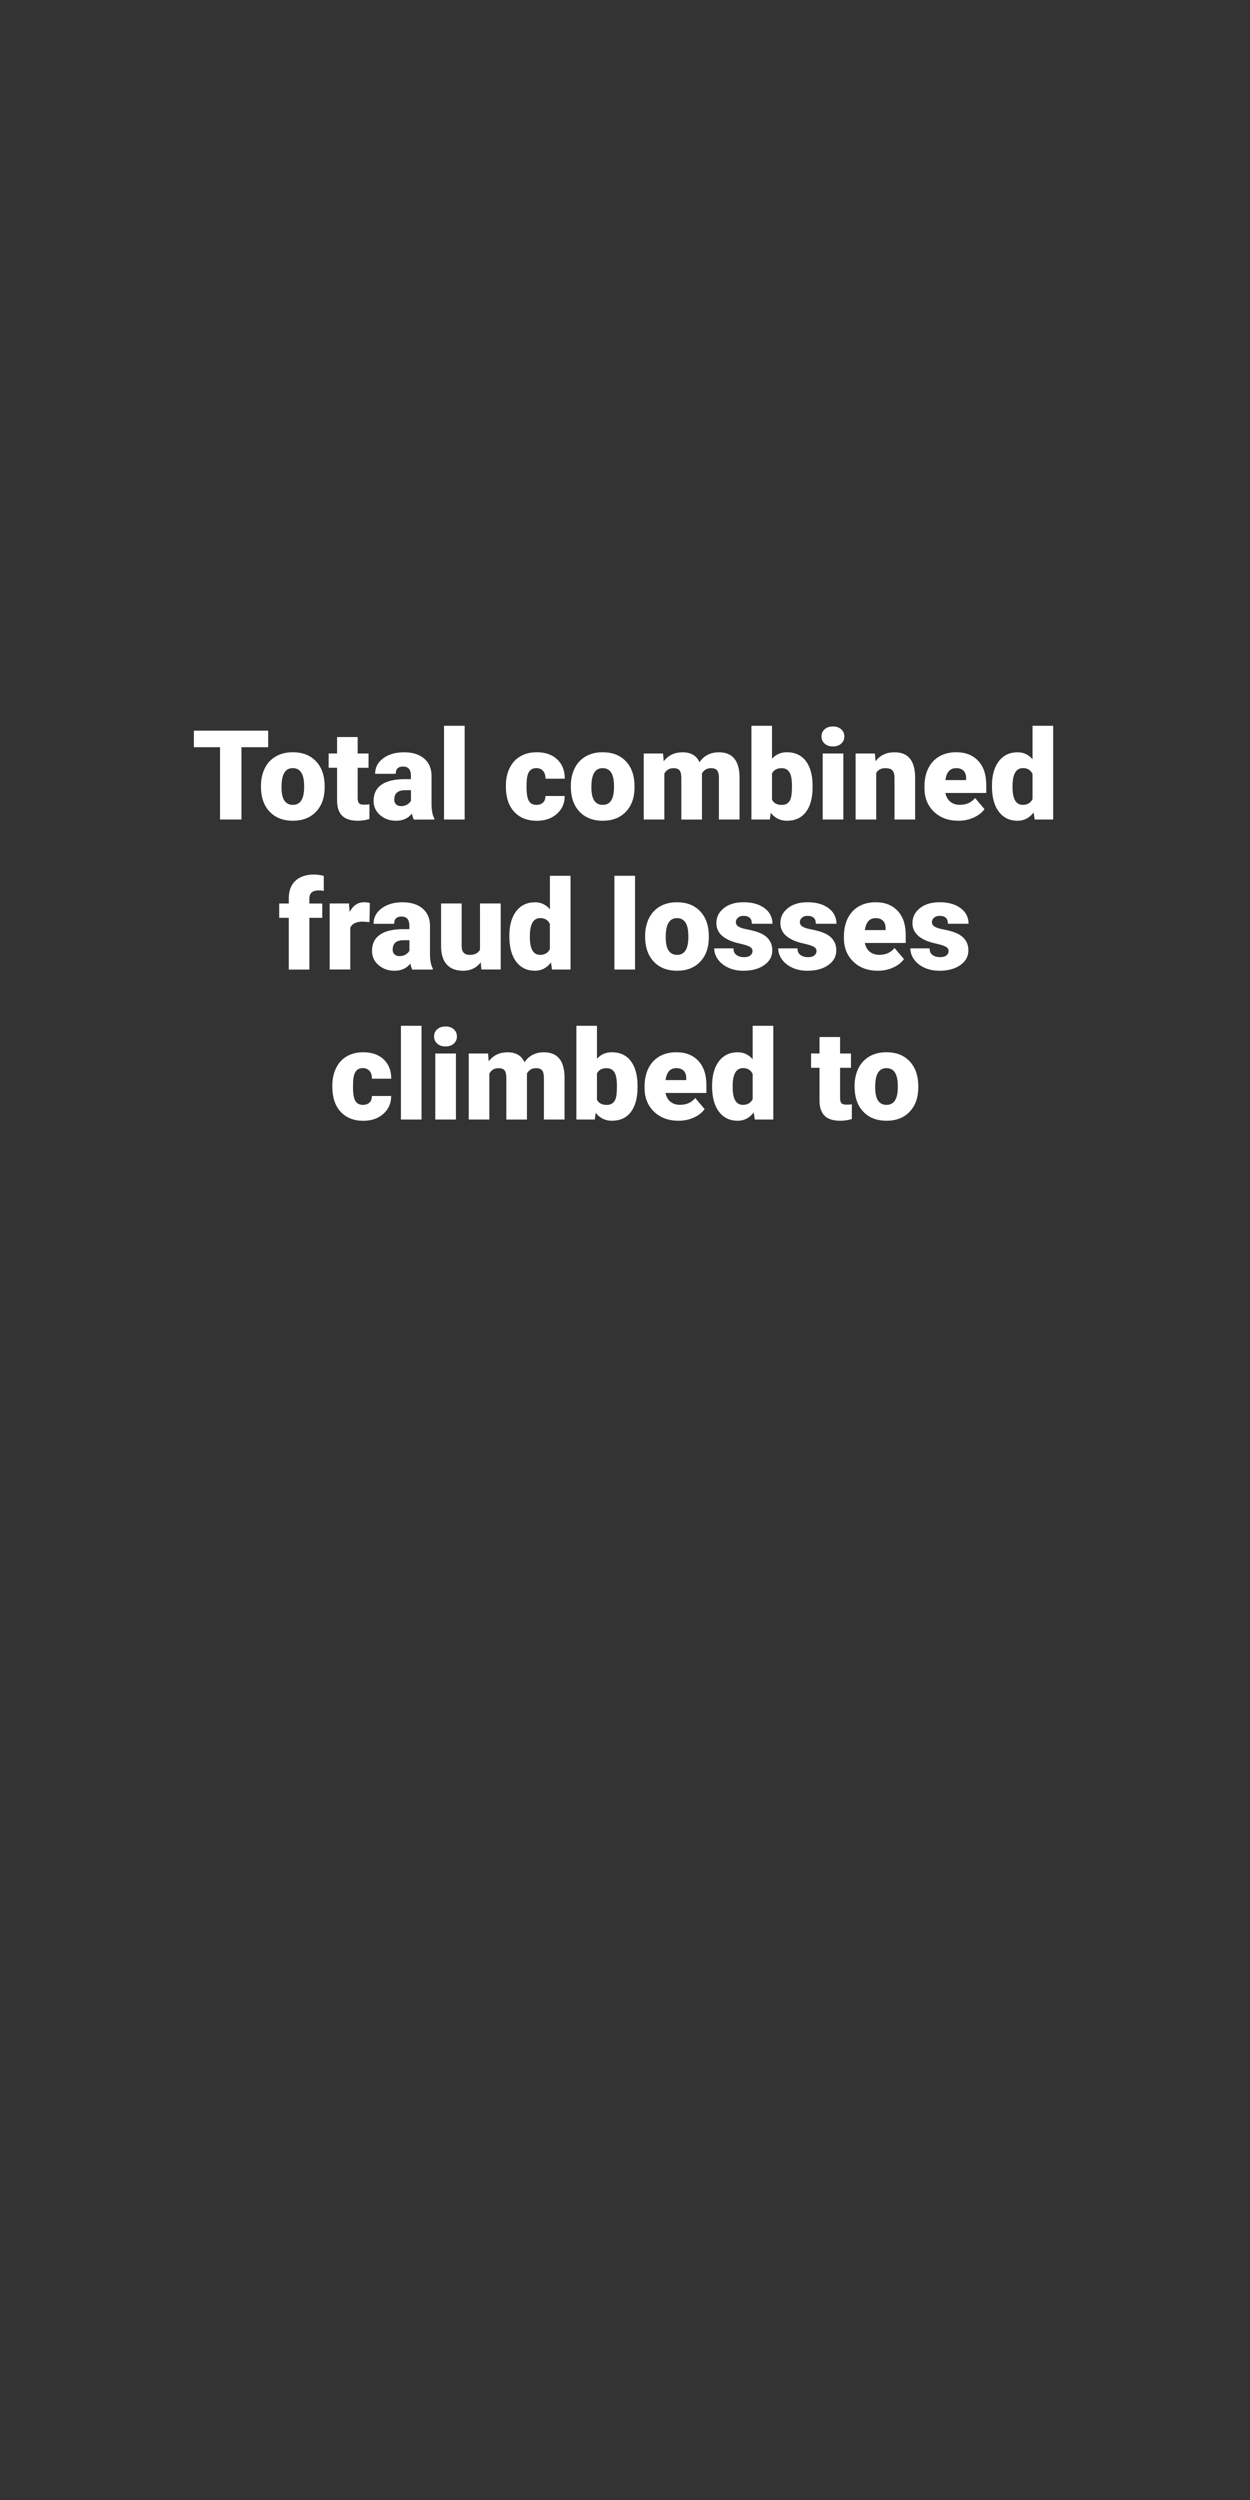 <?xml version="1.0" encoding="utf-8"?>
<!-- Generator: Adobe Illustrator 25.3.1, SVG Export Plug-In . SVG Version: 6.00 Build 0)  -->
<svg version="1.1" id="Layer_1" xmlns="http://www.w3.org/2000/svg" xmlns:xlink="http://www.w3.org/1999/xlink" x="0px" y="0px"
	 viewBox="0 0 300 600" style="enable-background:new 0 0 300 600;" xml:space="preserve">
<rect x="0" y="0" width="300" height="600" fill="#333333" stroke="none"/>
<style type="text/css">
	.st0{fill:#FFFFFF;}
</style>
<g>
	<path class="st0" d="M64.35,179.33h-6.4v17.36h-5.14v-17.36h-6.28v-3.97h17.83V179.33z"/>
	<path class="st0" d="M62.63,188.62c0-1.58,0.31-2.99,0.92-4.23s1.5-2.19,2.65-2.85s2.5-1,4.06-1c2.37,0,4.24,0.73,5.61,2.2
		s2.05,3.47,2.05,6v0.18c0,2.47-0.69,4.43-2.06,5.88s-3.23,2.18-5.57,2.18c-2.26,0-4.07-0.68-5.43-2.03s-2.1-3.19-2.21-5.5
		L62.63,188.62z M67.56,188.92c0,1.46,0.23,2.54,0.69,3.22s1.14,1.03,2.04,1.03c1.76,0,2.66-1.35,2.7-4.06v-0.5
		c0-2.84-0.91-4.26-2.72-4.26c-1.65,0-2.54,1.23-2.68,3.68L67.56,188.92z"/>
	<path class="st0" d="M85.84,176.9v3.94h2.61v3.43h-2.61v7.25c0,0.6,0.11,1.01,0.32,1.25s0.64,0.35,1.27,0.35
		c0.49,0,0.9-0.03,1.23-0.09v3.53c-0.89,0.28-1.82,0.42-2.78,0.42c-1.7,0-2.95-0.4-3.76-1.2s-1.22-2.02-1.22-3.65v-7.87h-2.02v-3.43
		h2.02v-3.94H85.84z"/>
	<path class="st0" d="M99.32,196.69c-0.18-0.32-0.33-0.8-0.47-1.42c-0.91,1.14-2.18,1.71-3.81,1.71c-1.49,0-2.76-0.45-3.81-1.35
		s-1.57-2.04-1.57-3.41c0-1.72,0.63-3.02,1.9-3.9s3.12-1.32,5.54-1.32h1.52v-0.84c0-1.46-0.63-2.19-1.89-2.19
		c-1.17,0-1.76,0.58-1.76,1.74h-4.94c0-1.53,0.65-2.77,1.96-3.73c1.3-0.96,2.97-1.43,4.99-1.43s3.62,0.49,4.79,1.48
		s1.77,2.34,1.8,4.06v7.02c0.02,1.46,0.24,2.57,0.67,3.34v0.25H99.32z M96.23,193.47c0.62,0,1.12-0.13,1.53-0.4s0.7-0.56,0.87-0.89
		v-2.53H97.2c-1.72,0-2.58,0.77-2.58,2.31c0,0.45,0.15,0.81,0.45,1.09S95.76,193.47,96.23,193.47z"/>
	<path class="st0" d="M111.52,196.69h-4.95v-22.5h4.95V196.69z"/>
	<path class="st0" d="M128.73,193.17c0.69,0,1.23-0.19,1.61-0.56s0.57-0.9,0.56-1.57h4.63c0,1.74-0.62,3.16-1.87,4.28
		c-1.25,1.11-2.85,1.67-4.81,1.67c-2.3,0-4.12-0.72-5.45-2.17s-1.99-3.45-1.99-6.01v-0.21c0-1.6,0.29-3.02,0.89-4.24
		c0.59-1.23,1.44-2.17,2.56-2.83s2.43-0.99,3.96-0.99c2.06,0,3.7,0.57,4.91,1.71s1.82,2.69,1.82,4.64h-4.63
		c0-0.82-0.2-1.45-0.6-1.89s-0.94-0.66-1.61-0.66c-1.28,0-2.03,0.82-2.24,2.45c-0.07,0.52-0.1,1.23-0.1,2.14
		c0,1.59,0.19,2.7,0.57,3.31S127.9,193.17,128.73,193.17z"/>
	<path class="st0" d="M137,188.62c0-1.58,0.31-2.99,0.92-4.23s1.5-2.19,2.65-2.85s2.5-1,4.06-1c2.37,0,4.24,0.73,5.61,2.2
		c1.37,1.47,2.05,3.47,2.05,6v0.18c0,2.47-0.69,4.43-2.06,5.88c-1.37,1.45-3.23,2.18-5.57,2.18c-2.26,0-4.07-0.68-5.43-2.03
		s-2.1-3.19-2.21-5.5L137,188.62z M141.93,188.92c0,1.46,0.23,2.54,0.69,3.22s1.14,1.03,2.04,1.03c1.76,0,2.66-1.35,2.7-4.06v-0.5
		c0-2.84-0.91-4.26-2.72-4.26c-1.65,0-2.54,1.23-2.68,3.68L141.93,188.92z"/>
	<path class="st0" d="M159.13,180.84l0.16,1.86c1.12-1.44,2.63-2.15,4.53-2.15c2,0,3.35,0.8,4.06,2.39
		c1.07-1.59,2.63-2.39,4.66-2.39c3.21,0,4.86,1.94,4.95,5.83v10.31h-4.95v-10c0-0.81-0.14-1.4-0.41-1.77s-0.77-0.56-1.49-0.56
		c-0.98,0-1.7,0.43-2.18,1.3l0.01,0.21v10.83h-4.95v-9.98c0-0.83-0.13-1.43-0.4-1.8s-0.77-0.56-1.51-0.56
		c-0.95,0-1.67,0.43-2.17,1.3v11.03h-4.94v-15.85H159.13z"/>
	<path class="st0" d="M195.02,188.9c0,2.6-0.54,4.59-1.61,5.99s-2.59,2.09-4.54,2.09c-1.61,0-2.91-0.64-3.9-1.92l-0.21,1.63h-4.42
		v-22.5h4.94v7.92c0.92-1.04,2.1-1.57,3.56-1.57c1.97,0,3.5,0.71,4.57,2.12s1.61,3.41,1.61,5.98V188.9z M190.07,188.58
		c0-1.52-0.2-2.6-0.61-3.25s-1.03-0.97-1.87-0.97c-1.11,0-1.88,0.42-2.31,1.27v6.29c0.42,0.84,1.2,1.26,2.34,1.26
		c1.16,0,1.9-0.57,2.21-1.7C189.99,190.92,190.07,189.96,190.07,188.58z"/>
	<path class="st0" d="M197.16,176.75c0-0.7,0.25-1.28,0.76-1.73s1.17-0.67,1.98-0.67s1.47,0.22,1.98,0.67s0.76,1.03,0.76,1.73
		s-0.25,1.28-0.76,1.73s-1.17,0.67-1.98,0.67s-1.47-0.22-1.98-0.67S197.16,177.45,197.16,176.75z M202.4,196.69h-4.95v-15.85h4.95
		V196.69z"/>
	<path class="st0" d="M209.97,180.84l0.16,1.86c1.09-1.44,2.6-2.15,4.53-2.15c1.65,0,2.88,0.49,3.7,1.48
		c0.81,0.99,1.24,2.47,1.27,4.45v10.21h-4.95v-10c0-0.8-0.16-1.39-0.48-1.77s-0.91-0.56-1.76-0.56c-0.97,0-1.68,0.38-2.15,1.14
		v11.19h-4.94v-15.85H209.97z"/>
	<path class="st0" d="M230.03,196.98c-2.43,0-4.4-0.73-5.9-2.18s-2.26-3.34-2.26-5.66v-0.41c0-1.62,0.3-3.05,0.9-4.29
		c0.6-1.24,1.48-2.2,2.63-2.88s2.52-1.02,4.1-1.02c2.23,0,3.98,0.69,5.27,2.07s1.93,3.31,1.93,5.78v1.92h-9.81
		c0.18,0.89,0.56,1.59,1.16,2.09s1.37,0.76,2.31,0.76c1.56,0,2.78-0.55,3.66-1.64l2.26,2.67c-0.62,0.85-1.49,1.53-2.61,2.03
		C232.54,196.73,231.33,196.98,230.03,196.98z M229.47,184.35c-1.45,0-2.3,0.96-2.58,2.87h4.98v-0.38c0.02-0.79-0.18-1.4-0.6-1.84
		S230.25,184.35,229.47,184.35z"/>
	<path class="st0" d="M238.07,188.65c0-2.51,0.54-4.49,1.63-5.93s2.6-2.17,4.54-2.17c1.42,0,2.61,0.56,3.57,1.67v-8.03h4.95v22.5
		h-4.44l-0.25-1.7c-1.02,1.33-2.3,1.99-3.87,1.99c-1.88,0-3.38-0.72-4.48-2.17S238.07,191.31,238.07,188.65z M243.01,188.95
		c0,2.81,0.82,4.22,2.46,4.22c1.09,0,1.88-0.46,2.34-1.38v-6.04c-0.45-0.94-1.22-1.41-2.31-1.41c-1.52,0-2.35,1.23-2.48,3.69
		L243.01,188.95z"/>
	<path class="st0" d="M69.31,232.69v-12.42h-2.3v-3.43h2.3v-1.26c0-1.81,0.53-3.21,1.6-4.2s2.56-1.49,4.48-1.49
		c0.7,0,1.47,0.1,2.31,0.31l0.01,3.63c-0.3-0.09-0.71-0.13-1.22-0.13c-1.49,0-2.24,0.64-2.24,1.93v1.22h3.09v3.43h-3.09v12.42H69.31
		z"/>
	<path class="st0" d="M88.68,221.31l-1.63-0.12c-1.55,0-2.55,0.49-2.99,1.46v10.03h-4.94v-15.85h4.63l0.16,2.04
		c0.83-1.55,1.99-2.33,3.47-2.33c0.53,0,0.99,0.06,1.38,0.18L88.68,221.31z"/>
	<path class="st0" d="M98.95,232.69c-0.18-0.32-0.33-0.8-0.47-1.42c-0.91,1.14-2.18,1.71-3.81,1.71c-1.49,0-2.76-0.45-3.81-1.35
		s-1.57-2.04-1.57-3.41c0-1.72,0.63-3.02,1.9-3.9s3.12-1.32,5.54-1.32h1.52v-0.84c0-1.46-0.63-2.19-1.89-2.19
		c-1.17,0-1.76,0.58-1.76,1.74h-4.94c0-1.53,0.65-2.77,1.96-3.73c1.3-0.96,2.97-1.43,4.99-1.43s3.62,0.49,4.79,1.48
		s1.77,2.34,1.8,4.06v7.02c0.02,1.46,0.24,2.57,0.67,3.34v0.25H98.95z M95.86,229.47c0.62,0,1.12-0.13,1.53-0.4s0.7-0.56,0.87-0.89
		v-2.53h-1.44c-1.72,0-2.58,0.77-2.58,2.31c0,0.45,0.15,0.81,0.45,1.09S95.39,229.47,95.86,229.47z"/>
	<path class="st0" d="M115.38,230.97c-1.04,1.34-2.46,2.01-4.23,2.01c-1.74,0-3.05-0.51-3.95-1.52c-0.89-1.01-1.34-2.46-1.34-4.36
		v-10.27h4.94v10.3c0,1.36,0.66,2.04,1.98,2.04c1.13,0,1.94-0.41,2.42-1.22v-11.12h4.97v15.85h-4.63L115.38,230.97z"/>
	<path class="st0" d="M122.24,224.65c0-2.51,0.54-4.49,1.63-5.93s2.6-2.17,4.54-2.17c1.42,0,2.61,0.56,3.57,1.67v-8.03h4.95v22.5
		h-4.44l-0.25-1.7c-1.02,1.33-2.3,1.99-3.87,1.99c-1.88,0-3.38-0.72-4.48-2.17S122.24,227.31,122.24,224.65z M127.17,224.95
		c0,2.81,0.82,4.22,2.46,4.22c1.09,0,1.88-0.46,2.34-1.38v-6.04c-0.45-0.94-1.22-1.41-2.31-1.41c-1.52,0-2.35,1.23-2.48,3.69
		L127.17,224.95z"/>
	<path class="st0" d="M152.41,232.69h-4.95v-22.5h4.95V232.69z"/>
	<path class="st0" d="M154.83,224.62c0-1.58,0.31-2.99,0.92-4.23s1.5-2.19,2.65-2.85s2.5-1,4.06-1c2.37,0,4.24,0.73,5.61,2.2
		s2.05,3.47,2.05,6v0.18c0,2.47-0.69,4.43-2.06,5.88s-3.23,2.18-5.57,2.18c-2.26,0-4.07-0.68-5.43-2.03s-2.1-3.19-2.21-5.5
		L154.83,224.62z M159.77,224.92c0,1.46,0.23,2.54,0.69,3.22s1.14,1.03,2.04,1.03c1.76,0,2.66-1.35,2.7-4.06v-0.5
		c0-2.84-0.91-4.26-2.72-4.26c-1.65,0-2.54,1.23-2.68,3.68L159.77,224.92z"/>
	<path class="st0" d="M180.6,228.23c0-0.42-0.22-0.76-0.66-1.01s-1.27-0.52-2.5-0.79s-2.25-0.63-3.05-1.08s-1.41-0.98-1.83-1.62
		s-0.63-1.36-0.63-2.18c0-1.46,0.6-2.65,1.8-3.6s2.77-1.41,4.72-1.41c2.09,0,3.77,0.47,5.04,1.42s1.9,2.19,1.9,3.74h-4.95
		c0-1.27-0.67-1.9-2.01-1.9c-0.52,0-0.95,0.14-1.3,0.43s-0.53,0.65-0.53,1.08c0,0.44,0.21,0.8,0.64,1.07s1.12,0.5,2.06,0.67
		c0.94,0.18,1.77,0.39,2.48,0.63c2.38,0.82,3.57,2.29,3.57,4.41c0,1.45-0.64,2.62-1.93,3.53c-1.29,0.91-2.95,1.36-4.99,1.36
		c-1.36,0-2.57-0.24-3.63-0.73s-1.89-1.15-2.49-1.99s-0.89-1.72-0.89-2.65h4.61c0.02,0.73,0.26,1.27,0.73,1.6s1.07,0.51,1.8,0.51
		c0.67,0,1.18-0.14,1.52-0.41C180.43,229.03,180.6,228.67,180.6,228.23z"/>
	<path class="st0" d="M195.96,228.23c0-0.42-0.22-0.76-0.66-1.01s-1.27-0.52-2.5-0.79s-2.25-0.63-3.05-1.08s-1.41-0.98-1.83-1.62
		s-0.63-1.36-0.63-2.18c0-1.46,0.6-2.65,1.8-3.6s2.77-1.41,4.72-1.41c2.09,0,3.77,0.47,5.04,1.42s1.9,2.19,1.9,3.74h-4.95
		c0-1.27-0.67-1.9-2.01-1.9c-0.52,0-0.95,0.14-1.3,0.43s-0.53,0.65-0.53,1.08c0,0.44,0.21,0.8,0.64,1.07s1.12,0.5,2.06,0.67
		c0.94,0.18,1.77,0.39,2.48,0.63c2.38,0.82,3.57,2.29,3.57,4.41c0,1.45-0.64,2.62-1.93,3.53c-1.29,0.91-2.95,1.36-4.99,1.36
		c-1.36,0-2.57-0.24-3.63-0.73s-1.89-1.15-2.49-1.99s-0.89-1.72-0.89-2.65h4.61c0.02,0.73,0.26,1.27,0.73,1.6s1.07,0.51,1.8,0.51
		c0.67,0,1.18-0.14,1.52-0.41C195.79,229.03,195.96,228.67,195.96,228.23z"/>
	<path class="st0" d="M210.7,232.98c-2.43,0-4.4-0.73-5.9-2.18s-2.26-3.34-2.26-5.66v-0.41c0-1.62,0.3-3.05,0.9-4.29
		c0.6-1.24,1.48-2.2,2.63-2.88s2.52-1.02,4.1-1.02c2.23,0,3.98,0.69,5.27,2.07s1.93,3.31,1.93,5.78v1.92h-9.81
		c0.18,0.89,0.56,1.59,1.16,2.09s1.37,0.76,2.31,0.76c1.56,0,2.78-0.55,3.66-1.64l2.26,2.67c-0.62,0.85-1.49,1.53-2.61,2.03
		C213.21,232.73,212,232.98,210.7,232.98z M210.14,220.35c-1.45,0-2.3,0.96-2.58,2.87h4.98v-0.38c0.02-0.79-0.18-1.4-0.6-1.84
		S210.92,220.35,210.14,220.35z"/>
	<path class="st0" d="M227.66,228.23c0-0.42-0.22-0.76-0.66-1.01s-1.27-0.52-2.5-0.79s-2.25-0.63-3.05-1.08s-1.41-0.98-1.83-1.62
		s-0.63-1.36-0.63-2.18c0-1.46,0.6-2.65,1.8-3.6s2.77-1.41,4.72-1.41c2.09,0,3.77,0.47,5.04,1.42s1.9,2.19,1.9,3.74h-4.95
		c0-1.27-0.67-1.9-2.01-1.9c-0.52,0-0.95,0.14-1.3,0.43s-0.53,0.65-0.53,1.08c0,0.44,0.21,0.8,0.64,1.07s1.12,0.5,2.06,0.67
		c0.94,0.18,1.77,0.39,2.48,0.63c2.38,0.82,3.57,2.29,3.57,4.41c0,1.45-0.64,2.62-1.93,3.53c-1.29,0.91-2.95,1.36-4.99,1.36
		c-1.36,0-2.57-0.24-3.63-0.73s-1.89-1.15-2.49-1.99s-0.89-1.72-0.89-2.65h4.61c0.02,0.73,0.26,1.27,0.73,1.6s1.07,0.51,1.8,0.51
		c0.67,0,1.18-0.14,1.52-0.41C227.49,229.03,227.66,228.67,227.66,228.23z"/>
	<path class="st0" d="M87.08,265.17c0.69,0,1.23-0.19,1.61-0.56s0.57-0.9,0.56-1.57h4.63c0,1.74-0.62,3.16-1.87,4.28
		c-1.25,1.11-2.85,1.67-4.81,1.67c-2.3,0-4.12-0.72-5.45-2.17s-1.99-3.45-1.99-6.01v-0.21c0-1.6,0.29-3.02,0.89-4.24
		c0.59-1.23,1.44-2.17,2.56-2.83s2.43-0.99,3.96-0.99c2.06,0,3.7,0.57,4.91,1.71s1.82,2.69,1.82,4.64h-4.63
		c0-0.82-0.2-1.45-0.6-1.89s-0.94-0.66-1.61-0.66c-1.28,0-2.03,0.82-2.24,2.45c-0.07,0.52-0.1,1.23-0.1,2.14
		c0,1.59,0.19,2.7,0.57,3.31S86.25,265.17,87.08,265.17z"/>
	<path class="st0" d="M101.17,268.69h-4.95v-22.5h4.95V268.69z"/>
	<path class="st0" d="M104.18,248.75c0-0.7,0.25-1.28,0.76-1.73s1.17-0.67,1.98-0.67s1.47,0.22,1.98,0.67s0.76,1.03,0.76,1.73
		s-0.25,1.28-0.76,1.73s-1.17,0.67-1.98,0.67s-1.47-0.22-1.98-0.67S104.18,249.45,104.18,248.75z M109.42,268.69h-4.95v-15.85h4.95
		V268.69z"/>
	<path class="st0" d="M117.13,252.84l0.16,1.86c1.12-1.44,2.63-2.15,4.53-2.15c2,0,3.35,0.8,4.06,2.39
		c1.07-1.59,2.63-2.39,4.66-2.39c3.21,0,4.86,1.94,4.95,5.83v10.31h-4.95v-10c0-0.81-0.14-1.4-0.41-1.77s-0.77-0.56-1.49-0.56
		c-0.98,0-1.7,0.43-2.18,1.3l0.01,0.21v10.83h-4.95v-9.98c0-0.83-0.13-1.43-0.4-1.8s-0.77-0.56-1.51-0.56
		c-0.95,0-1.67,0.43-2.17,1.3v11.03h-4.94v-15.85H117.13z"/>
	<path class="st0" d="M153.01,260.9c0,2.6-0.54,4.59-1.61,5.99c-1.07,1.4-2.59,2.09-4.54,2.09c-1.61,0-2.91-0.64-3.9-1.92
		l-0.21,1.63h-4.42v-22.5h4.94v7.92c0.92-1.04,2.1-1.57,3.56-1.57c1.97,0,3.5,0.71,4.57,2.12c1.07,1.42,1.61,3.41,1.61,5.98V260.9z
		 M148.06,260.58c0-1.52-0.2-2.6-0.61-3.25s-1.03-0.97-1.87-0.97c-1.11,0-1.88,0.42-2.31,1.27v6.29c0.42,0.84,1.2,1.26,2.34,1.26
		c1.16,0,1.9-0.57,2.21-1.7C147.98,262.92,148.06,261.96,148.06,260.58z"/>
	<path class="st0" d="M162.86,268.98c-2.43,0-4.4-0.73-5.9-2.18s-2.26-3.34-2.26-5.66v-0.41c0-1.62,0.3-3.05,0.9-4.29
		c0.6-1.24,1.48-2.2,2.63-2.88s2.52-1.02,4.1-1.02c2.23,0,3.98,0.69,5.27,2.07s1.93,3.31,1.93,5.78v1.92h-9.81
		c0.18,0.89,0.56,1.59,1.16,2.09s1.37,0.76,2.31,0.76c1.56,0,2.78-0.55,3.66-1.64l2.26,2.67c-0.62,0.85-1.49,1.53-2.61,2.03
		C165.37,268.73,164.16,268.98,162.86,268.98z M162.3,256.35c-1.45,0-2.3,0.96-2.58,2.87h4.98v-0.38c0.02-0.79-0.18-1.4-0.6-1.84
		S163.08,256.35,162.3,256.35z"/>
	<path class="st0" d="M170.9,260.65c0-2.51,0.54-4.49,1.63-5.93s2.6-2.17,4.54-2.17c1.42,0,2.61,0.56,3.57,1.67v-8.03h4.95v22.5
		h-4.44l-0.25-1.7c-1.02,1.33-2.3,1.99-3.87,1.99c-1.88,0-3.38-0.72-4.48-2.17S170.9,263.31,170.9,260.65z M175.84,260.95
		c0,2.81,0.82,4.22,2.46,4.22c1.09,0,1.88-0.46,2.34-1.38v-6.04c-0.45-0.94-1.22-1.41-2.31-1.41c-1.52,0-2.35,1.23-2.48,3.69
		L175.84,260.95z"/>
	<path class="st0" d="M201.62,248.9v3.94h2.61v3.43h-2.61v7.25c0,0.6,0.11,1.01,0.32,1.25s0.64,0.35,1.27,0.35
		c0.49,0,0.9-0.03,1.23-0.09v3.53c-0.89,0.28-1.82,0.42-2.78,0.42c-1.7,0-2.95-0.4-3.76-1.2s-1.22-2.02-1.22-3.65v-7.87h-2.02v-3.43
		h2.02v-3.94H201.62z"/>
	<path class="st0" d="M205.1,260.62c0-1.58,0.31-2.99,0.92-4.23s1.5-2.19,2.65-2.85s2.5-1,4.06-1c2.37,0,4.24,0.73,5.61,2.2
		s2.05,3.47,2.05,6v0.18c0,2.47-0.69,4.43-2.06,5.88s-3.23,2.18-5.57,2.18c-2.26,0-4.07-0.68-5.43-2.03s-2.1-3.19-2.21-5.5
		L205.1,260.62z M210.04,260.92c0,1.46,0.23,2.54,0.69,3.22s1.14,1.03,2.04,1.03c1.76,0,2.66-1.35,2.7-4.06v-0.5
		c0-2.84-0.91-4.26-2.72-4.26c-1.65,0-2.54,1.23-2.68,3.68L210.04,260.92z"/>
</g>
</svg>
